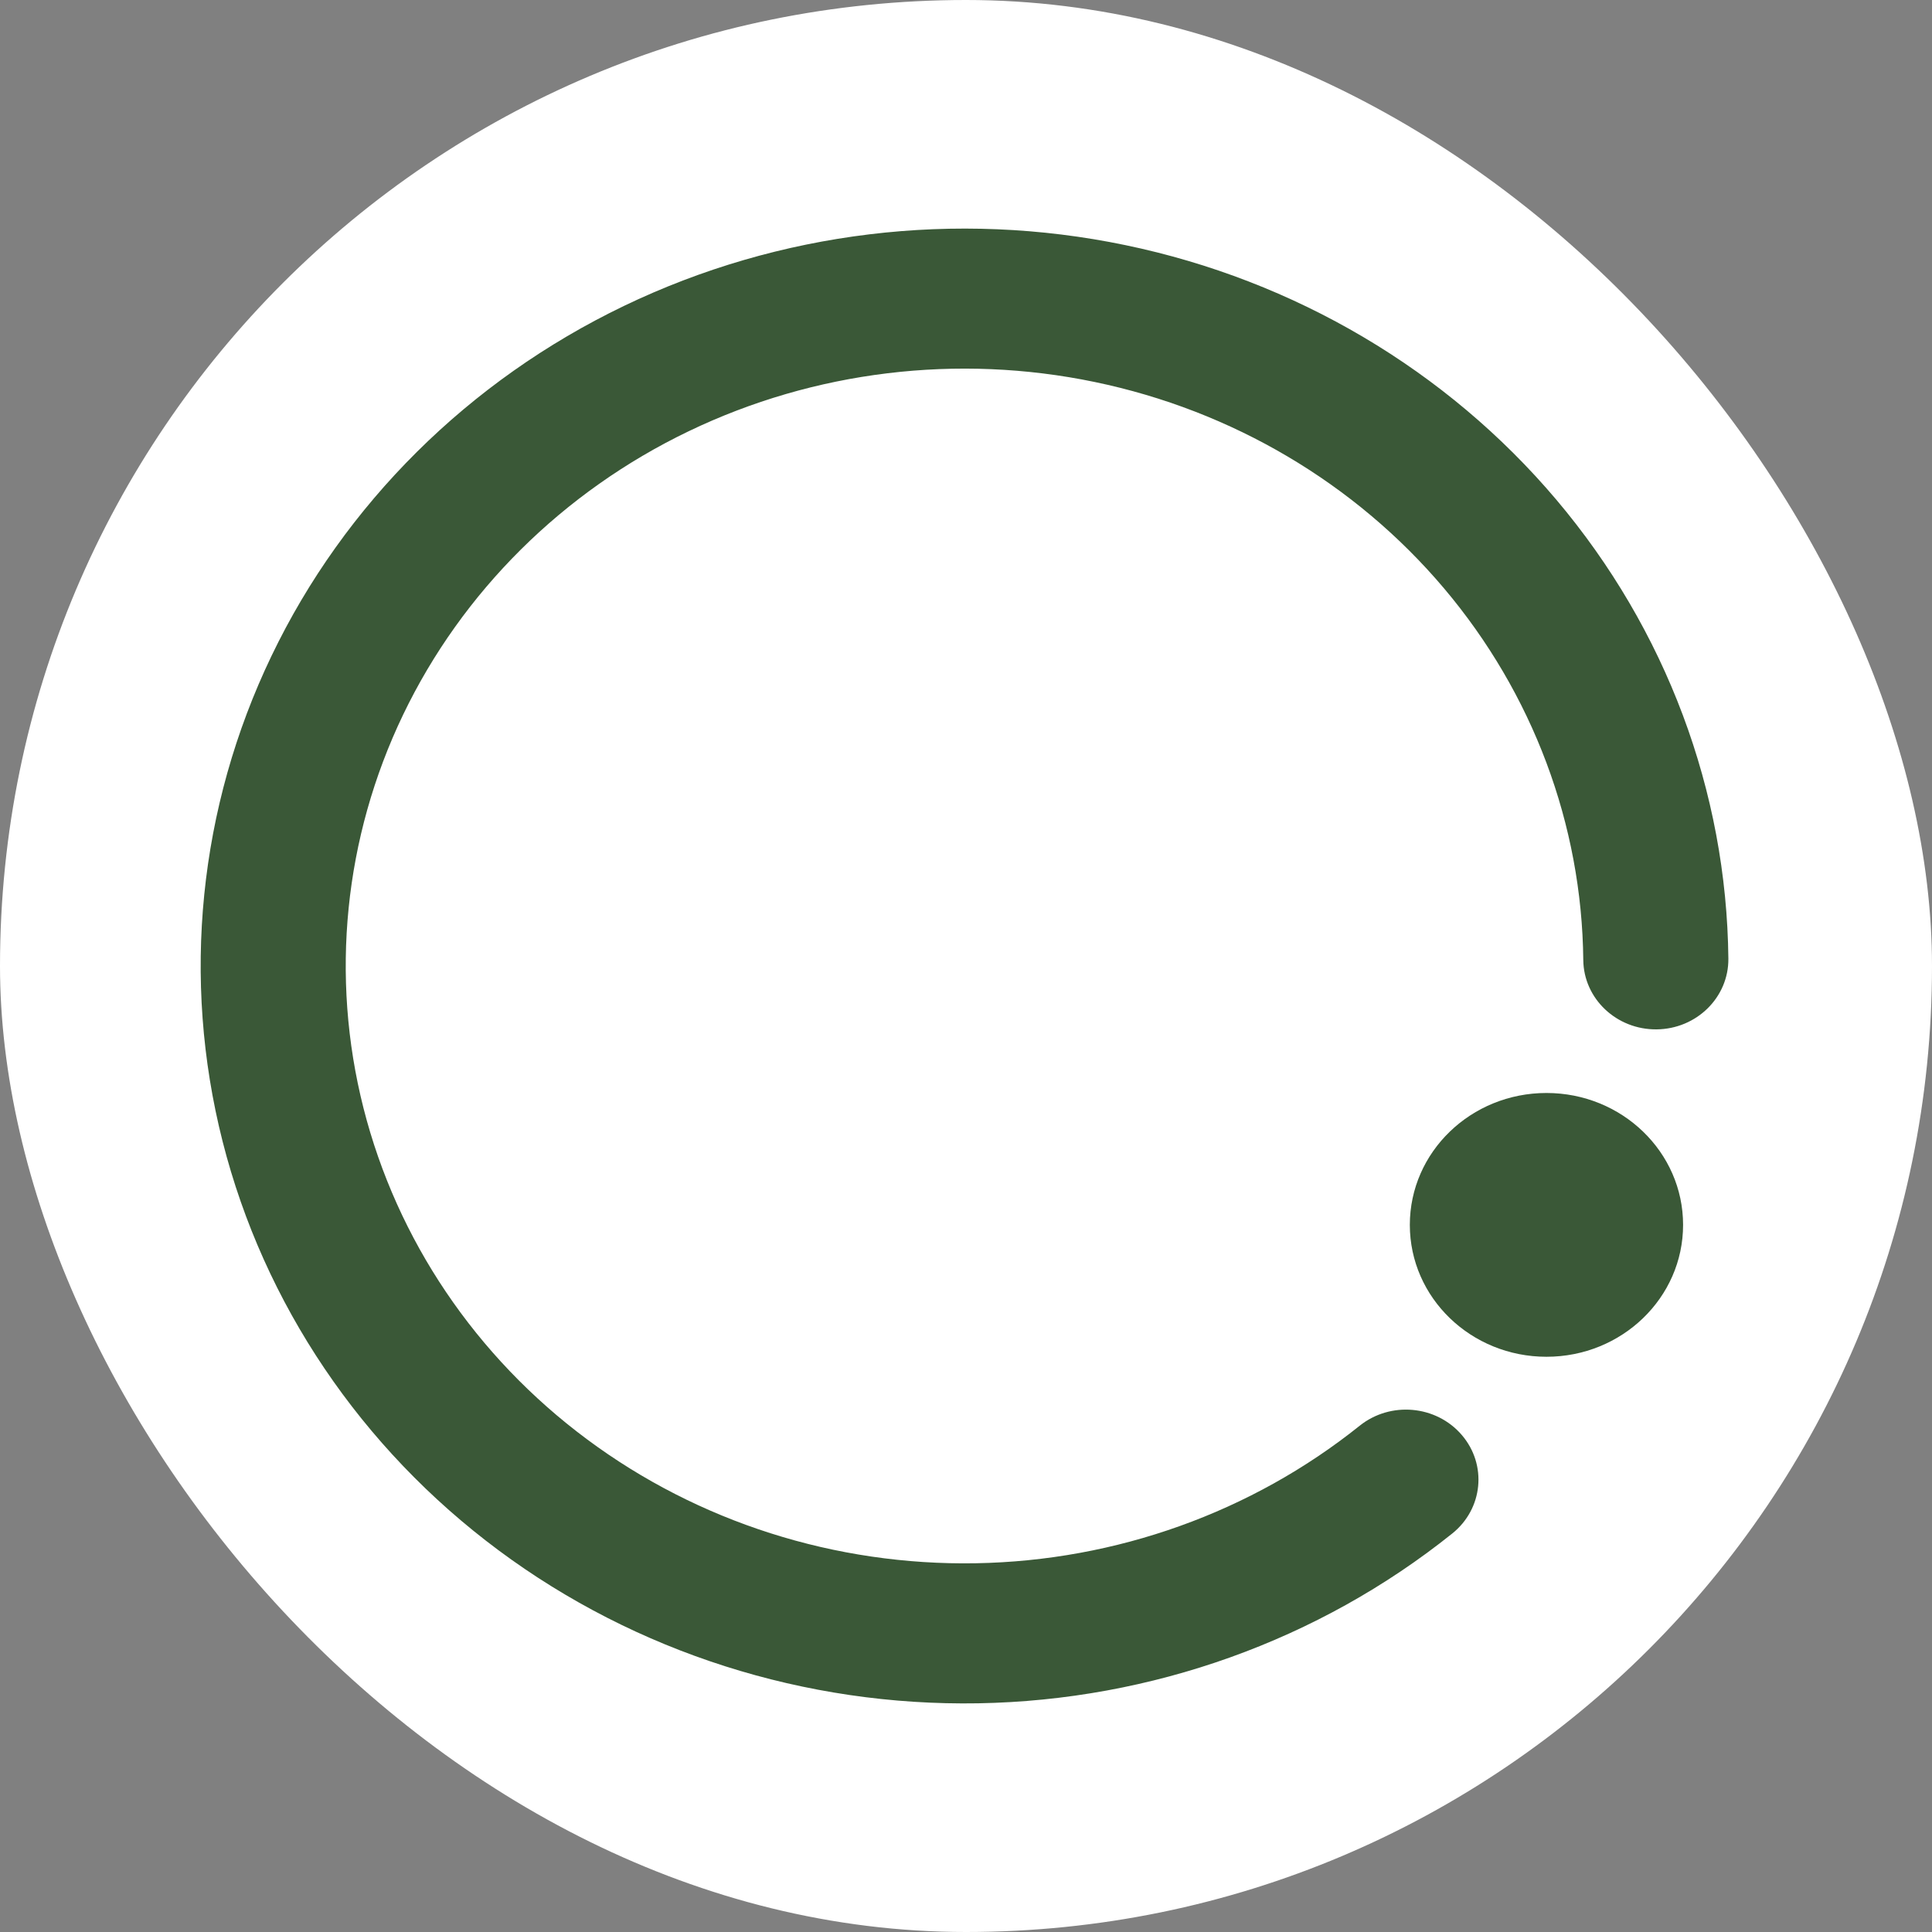 <svg xmlns="http://www.w3.org/2000/svg" version="1.1" xmlns:xlink="http://www.w3.org/1999/xlink" xmlns:svgjs="http://svgjs.dev/svgjs" width="1000" height="1000"><rect width="100%" height="100%" fill="#808080" stroke="none"/><style>
    #light-icon {
      display: inline;
    }
    #dark-icon {
      display: none;
    }

    @media (prefers-color-scheme: dark) {
      #light-icon {
        display: none;
      }
      #dark-icon {
        display: inline;
      }
    }
  </style><g id="light-icon"><svg xmlns="http://www.w3.org/2000/svg" version="1.1" xmlns:xlink="http://www.w3.org/1999/xlink" xmlns:svgjs="http://svgjs.dev/svgjs" width="1000" height="1000"><g clip-path="url(#SvgjsClipPath1050)"><rect width="1000" height="1000" fill="#ffffff"></rect><g transform="matrix(24.39,0,0,24.39,0,12.195)"><svg xmlns="http://www.w3.org/2000/svg" version="1.1" xmlns:xlink="http://www.w3.org/1999/xlink" xmlns:svgjs="http://svgjs.dev/svgjs" width="41" height="40"><svg width="41" height="40" viewBox="0 0 41 40" fill="none" xmlns="http://www.w3.org/2000/svg">
<path fill-rule="evenodd" clip-rule="evenodd" d="M28.854 29.757C26.56 31.594 23.687 32.623 20.707 32.675C17.727 32.727 14.818 31.8 12.457 30.044C10.095 28.289 8.423 25.81 7.714 23.016C7.005 20.221 7.302 17.277 8.555 14.667C9.809 12.057 11.945 9.936 14.612 8.653C17.28 7.37 20.32 7.001 23.234 7.607C26.147 8.212 28.761 9.757 30.645 11.986C32.528 14.215 33.571 16.997 33.6 19.874C33.609 20.694 34.305 21.353 35.155 21.345C36.005 21.337 36.687 20.665 36.679 19.844C36.642 16.293 35.355 12.859 33.03 10.107C30.704 7.356 27.478 5.449 23.882 4.702C20.285 3.954 16.532 4.41 13.24 5.993C9.947 7.577 7.31 10.195 5.763 13.417C4.215 16.639 3.849 20.273 4.724 23.723C5.599 27.172 7.664 30.232 10.579 32.399C13.493 34.566 17.085 35.711 20.763 35.647C24.441 35.582 27.988 34.312 30.819 32.044C31.473 31.52 31.564 30.584 31.021 29.952C30.478 29.32 29.508 29.233 28.854 29.757Z" fill="#3A5837"></path>
<path d="M35.718 25.494C35.718 27.04 34.42 28.293 32.819 28.293C31.217 28.293 29.919 27.04 29.919 25.494C29.919 23.948 31.217 22.695 32.819 22.695C34.42 22.695 35.718 23.948 35.718 25.494Z" fill="#3A5837"></path>
</svg></svg></g></g><defs><clipPath id="SvgjsClipPath1050"><rect width="1000" height="1000" x="0" y="0" rx="500" ry="500"></rect></clipPath></defs></svg></g><g id="dark-icon"><svg xmlns="http://www.w3.org/2000/svg" version="1.1" xmlns:xlink="http://www.w3.org/1999/xlink" xmlns:svgjs="http://svgjs.dev/svgjs" width="1000" height="1000"><g><g transform="matrix(24.39,0,0,24.39,0,12.195)" style="filter: contrast(0.741) brightness(2)"><svg xmlns="http://www.w3.org/2000/svg" version="1.1" xmlns:xlink="http://www.w3.org/1999/xlink" xmlns:svgjs="http://svgjs.dev/svgjs" width="41" height="40"><svg width="41" height="40" viewBox="0 0 41 40" fill="none" xmlns="http://www.w3.org/2000/svg">
<path fill-rule="evenodd" clip-rule="evenodd" d="M28.854 29.757C26.56 31.594 23.687 32.623 20.707 32.675C17.727 32.727 14.818 31.8 12.457 30.044C10.095 28.289 8.423 25.81 7.714 23.016C7.005 20.221 7.302 17.277 8.555 14.667C9.809 12.057 11.945 9.936 14.612 8.653C17.28 7.37 20.32 7.001 23.234 7.607C26.147 8.212 28.761 9.757 30.645 11.986C32.528 14.215 33.571 16.997 33.6 19.874C33.609 20.694 34.305 21.353 35.155 21.345C36.005 21.337 36.687 20.665 36.679 19.844C36.642 16.293 35.355 12.859 33.03 10.107C30.704 7.356 27.478 5.449 23.882 4.702C20.285 3.954 16.532 4.41 13.24 5.993C9.947 7.577 7.31 10.195 5.763 13.417C4.215 16.639 3.849 20.273 4.724 23.723C5.599 27.172 7.664 30.232 10.579 32.399C13.493 34.566 17.085 35.711 20.763 35.647C24.441 35.582 27.988 34.312 30.819 32.044C31.473 31.52 31.564 30.584 31.021 29.952C30.478 29.32 29.508 29.233 28.854 29.757Z" fill="#3A5837"></path>
<path d="M35.718 25.494C35.718 27.04 34.42 28.293 32.819 28.293C31.217 28.293 29.919 27.04 29.919 25.494C29.919 23.948 31.217 22.695 32.819 22.695C34.42 22.695 35.718 23.948 35.718 25.494Z" fill="#3A5837"></path>
</svg></svg></g></g></svg></g></svg>